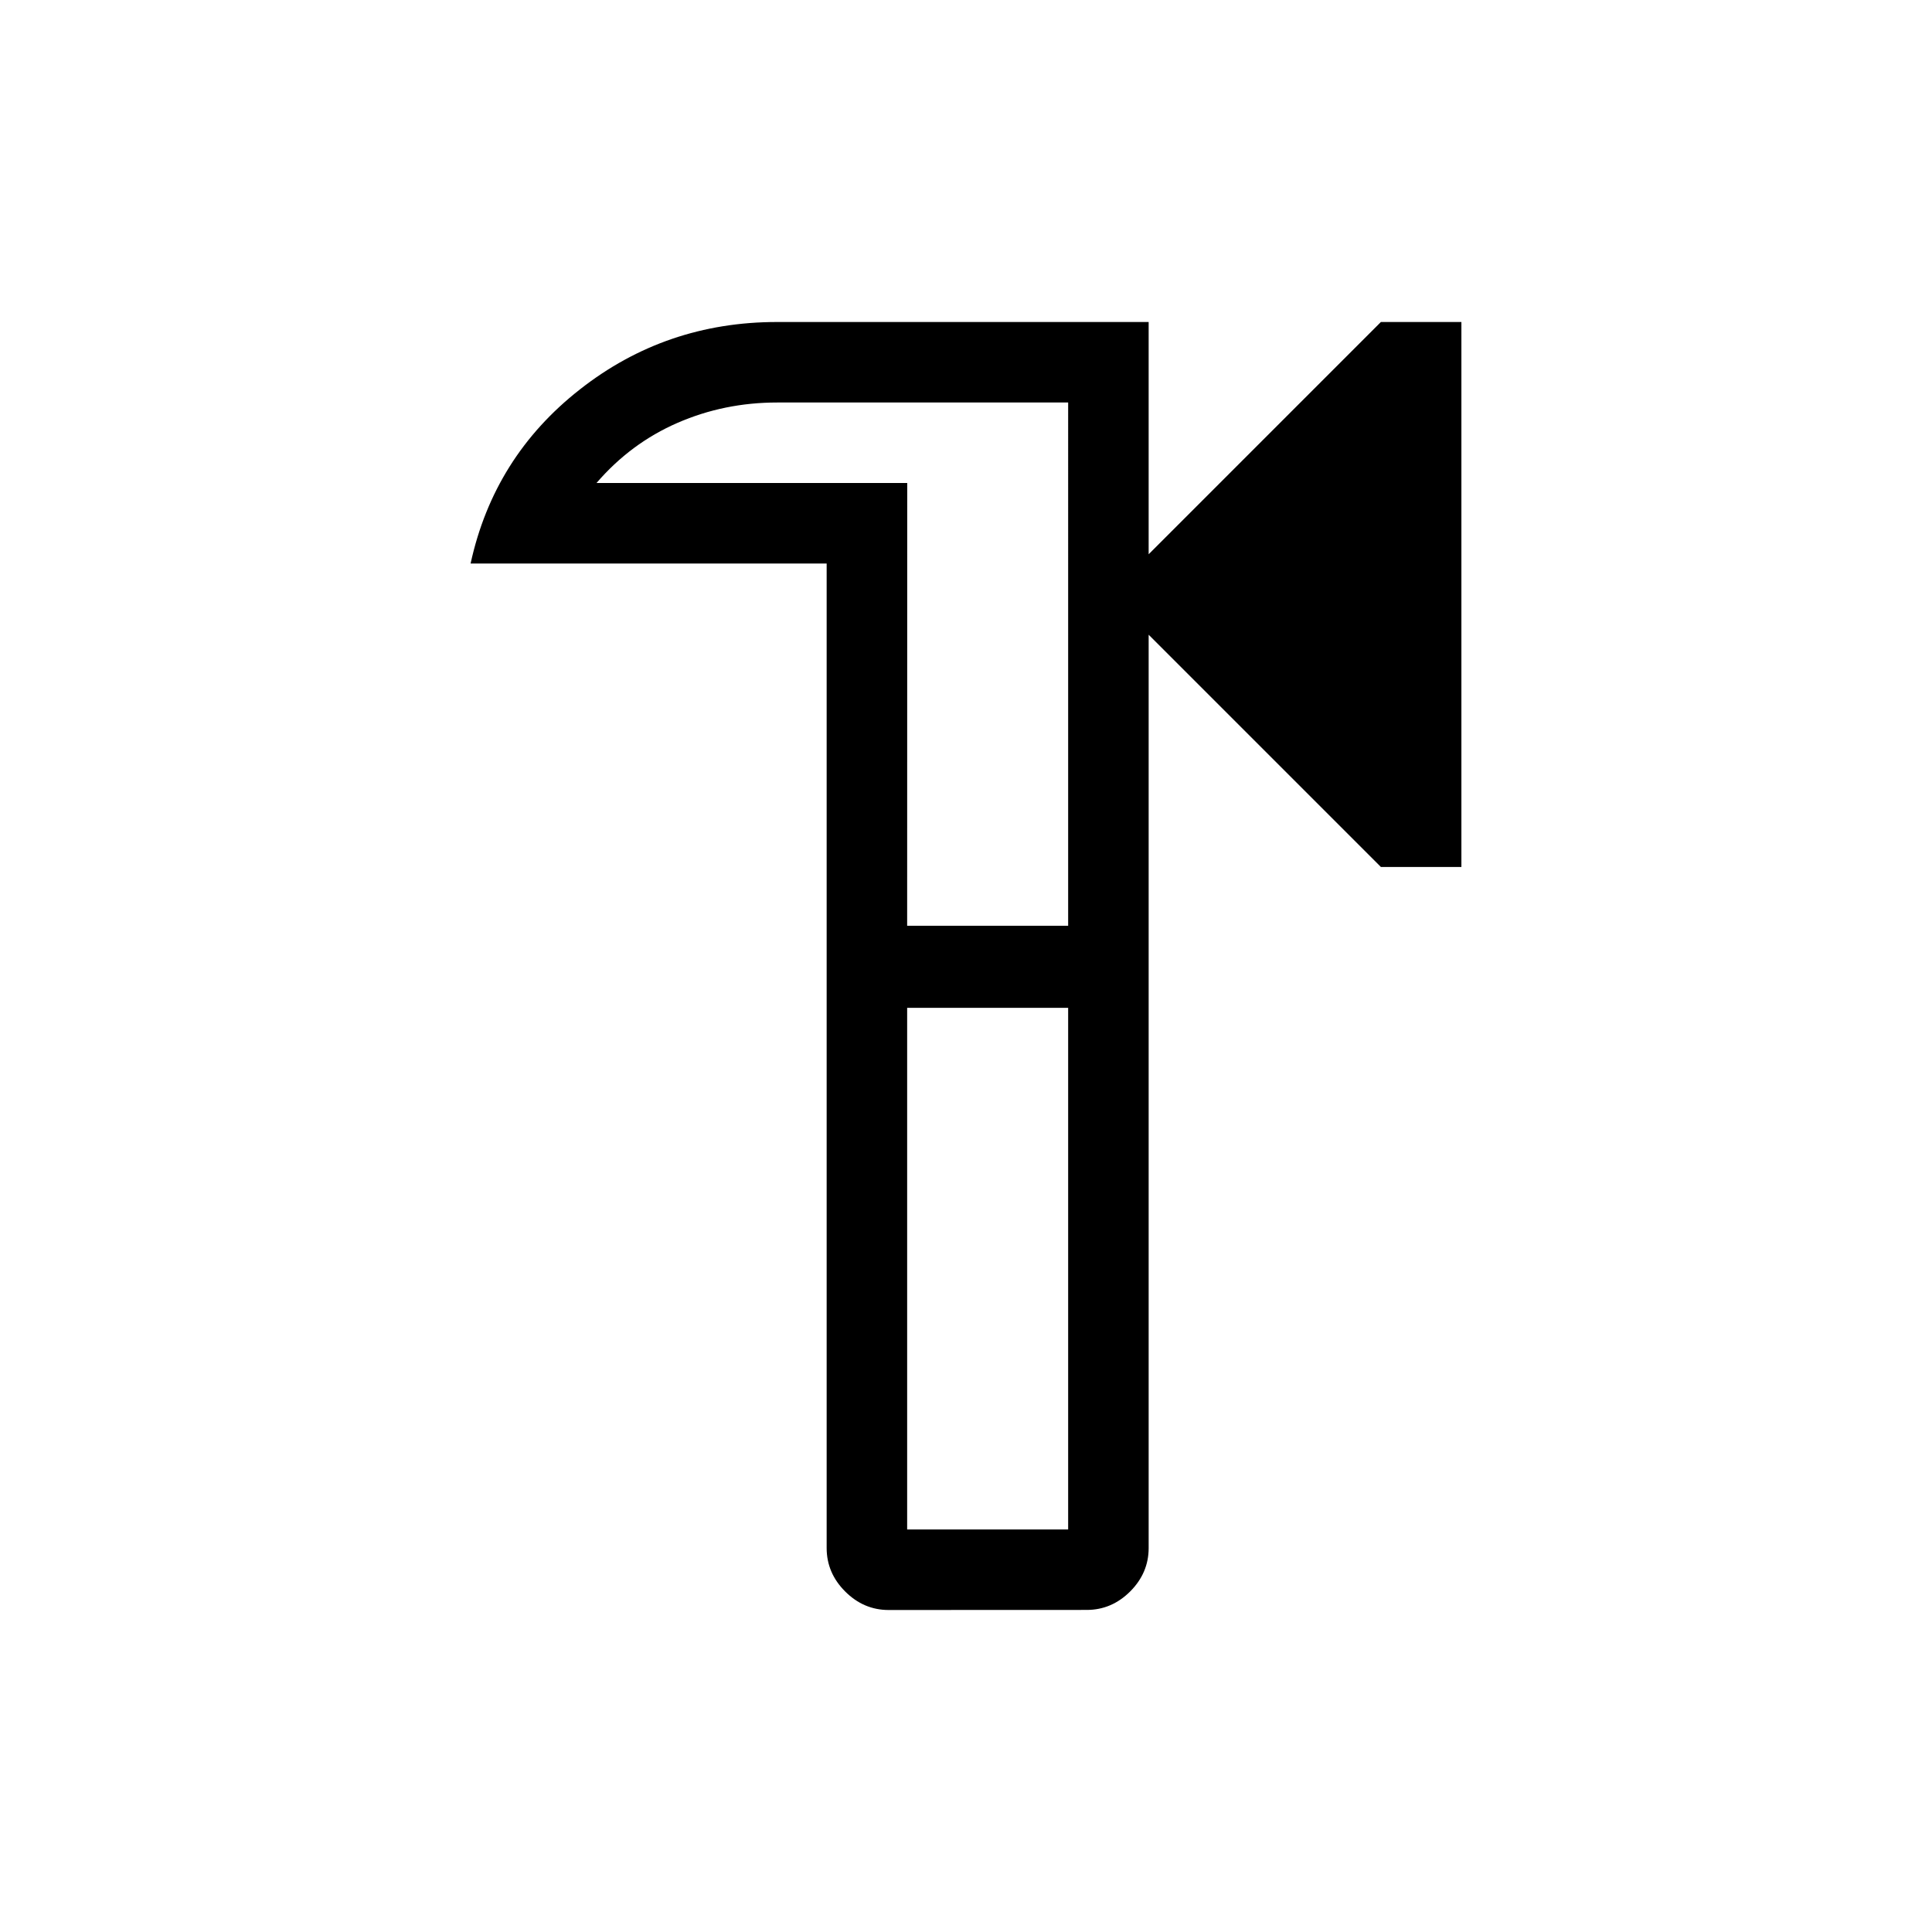 <svg xmlns="http://www.w3.org/2000/svg" xmlns:xlink="http://www.w3.org/1999/xlink" width="24" height="24" viewBox="0 0 24 24"><path fill="currentColor" d="M11.039 20q-.31 0-.54-.23t-.23-.54V7H5.846q.289-1.325 1.357-2.162Q8.27 4 9.653 4h4.616v2.885L17.154 4h1v6.77h-1l-2.885-2.885V19.23q0 .31-.23.54q-.23.229-.539.229zm.23-1h2v-6.48h-2zm0-7.5h2V5H9.654q-.657 0-1.238.253T7.41 6h3.86zm1 .5"/></svg>